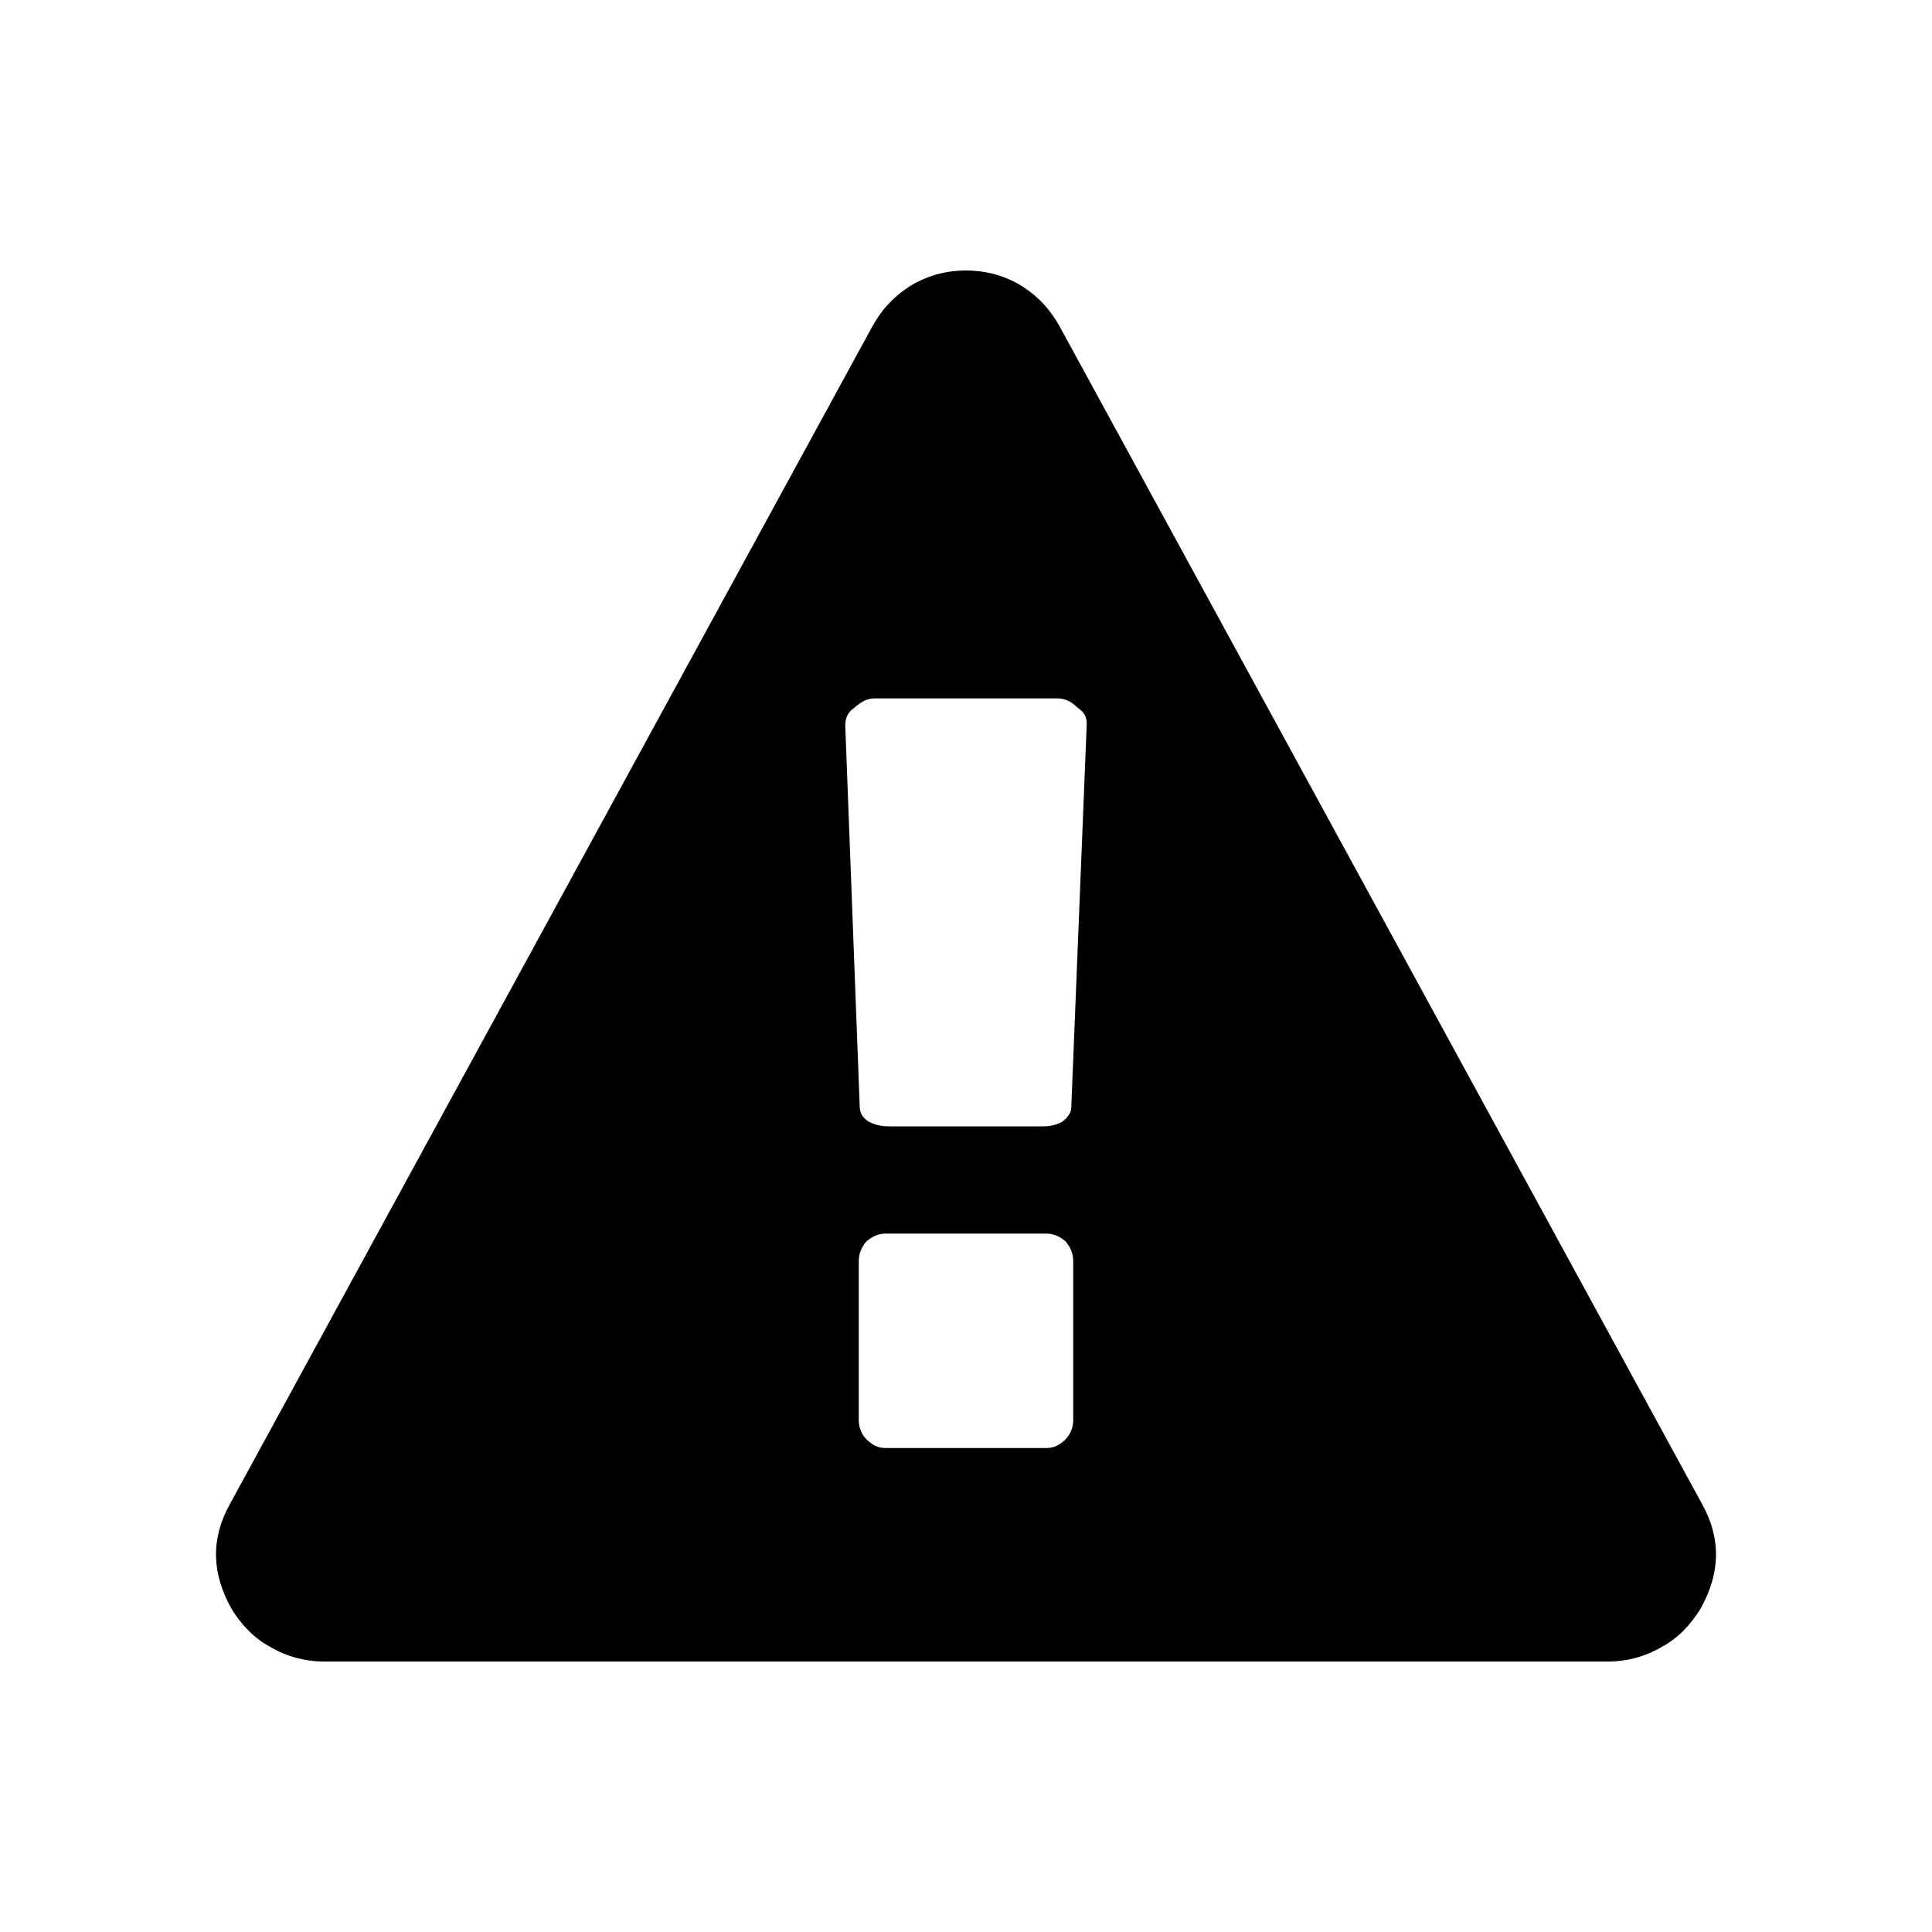 <?xml version="1.0" encoding="UTF-8"?>
<!DOCTYPE svg PUBLIC "-//W3C//DTD SVG 1.1//EN" "http://www.w3.org/Graphics/SVG/1.1/DTD/svg11.dtd">
<!-- Creator: CorelDRAW X7 -->
<svg xmlns="http://www.w3.org/2000/svg" xml:space="preserve" width="20mm" height="20mm" version="1.1" style="shape-rendering:geometricPrecision; text-rendering:geometricPrecision; image-rendering:optimizeQuality; fill-rule:evenodd; clip-rule:evenodd"
viewBox="0 0 2000 2000"
 xmlns:xlink="http://www.w3.org/1999/xlink">
 <defs>
  <style type="text/css">
   <![CDATA[
    .fil0 {fill:black}
   ]]>
  </style>
 </defs>
 <g id="Слой_x0020_1">
  <path class="fil0" d="M1762 1557l-665 -1219c-10,-18 -23,-32 -41,-43 -17,-10 -36,-15 -56,-15 -20,0 -39,5 -56,15 -18,11 -31,25 -41,43l-665 1219c-20,36 -19,72 2,109 10,16 23,30 40,39 17,10 36,15 55,15l1330 0c19,0 38,-5 55,-15 17,-9 30,-23 40,-39 21,-37 22,-73 2,-109zm-651 -87c0,8 -3,15 -8,20 -6,6 -12,9 -20,9l-166 0c-8,0 -14,-3 -20,-9 -5,-5 -8,-12 -8,-20l0 -164c0,-9 3,-15 8,-21 6,-5 12,-8 20,-8l166 0c8,0 14,3 20,8 5,6 8,12 8,21l0 164zm-2 -324c0,6 -4,11 -9,15 -5,3 -12,5 -20,5l-160 0c-9,0 -15,-2 -21,-5 -6,-4 -9,-9 -9,-15l-15 -395c0,-8 3,-14 9,-18 8,-7 14,-10 21,-10l190 0c7,0 14,3 21,10 6,4 9,9 9,16l-16 397z"/>
 </g>
</svg>

